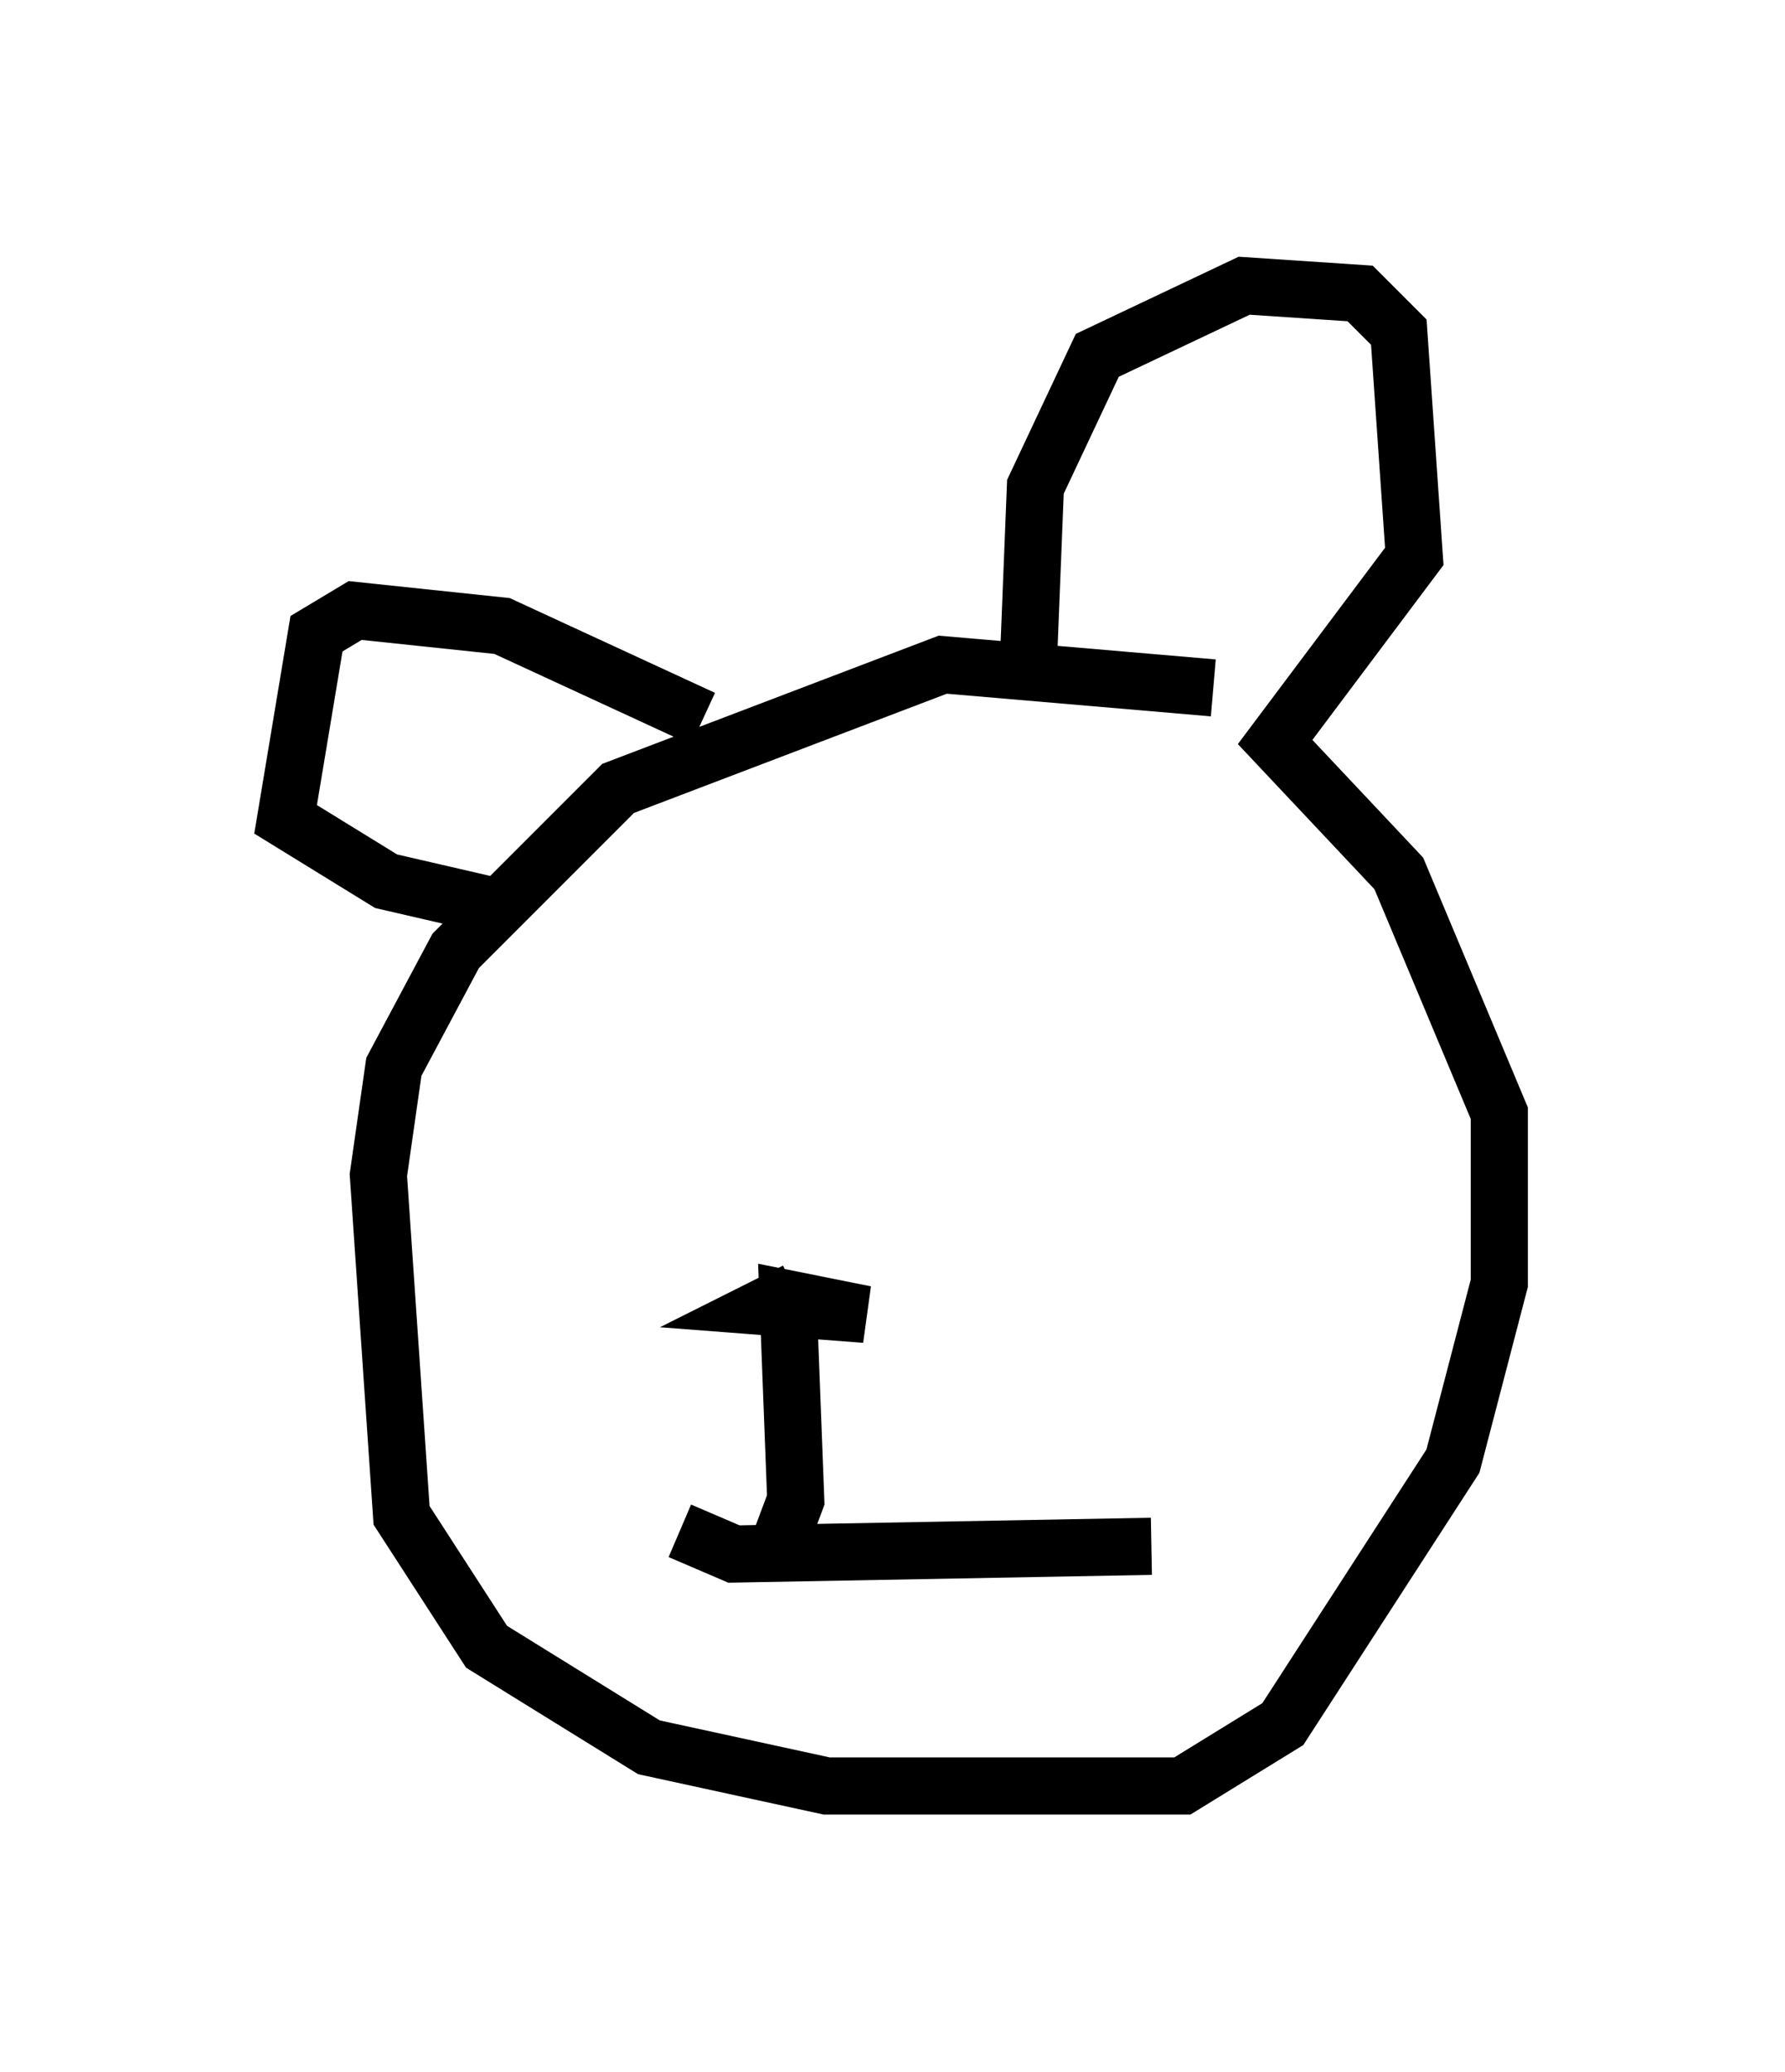 <?xml version="1.0" encoding="utf-8" ?>
<svg baseProfile="full" height="36.251" version="1.1" width="31.245" xmlns="http://www.w3.org/2000/svg" xmlns:ev="http://www.w3.org/2001/xml-events" xmlns:xlink="http://www.w3.org/1999/xlink"><defs /><rect fill="white" height="36.251" width="31.245" x="0" y="0" /><path d="M21.915, 12.984 m-0.677, -0.947 l-4.736, -0.406 -5.683, 2.165 l-2.842, 2.842 -1.083, 2.03 l-0.271, 1.894 0.406, 5.954 l1.488, 2.3 2.842, 1.759 l3.112, 0.677 6.225, 0.0 l1.759, -1.083 2.977, -4.601 l0.812, -3.112 0.0, -2.977 l-1.759, -4.195 -2.165, -2.3 l2.436, -3.248 -0.271, -3.924 l-0.677, -0.677 -2.03, -0.135 l-2.571, 1.218 -1.083, 2.3 l-0.135, 3.383 m-5.683, 0.677 l-3.518, -1.624 -2.571, -0.271 l-0.677, 0.406 -0.541, 3.248 l1.759, 1.083 1.759, 0.406 m3.383, 10.961 l0.947, 0.406 7.307, -0.135 m-6.631, 0.271 l0.406, -1.083 -0.135, -3.518 l1.353, 0.271 -1.759, -0.135 l0.541, -0.271 m-2.977, -4.601 l0.0, 0.0 " fill="none" stroke="black" stroke-width="1" /></svg>